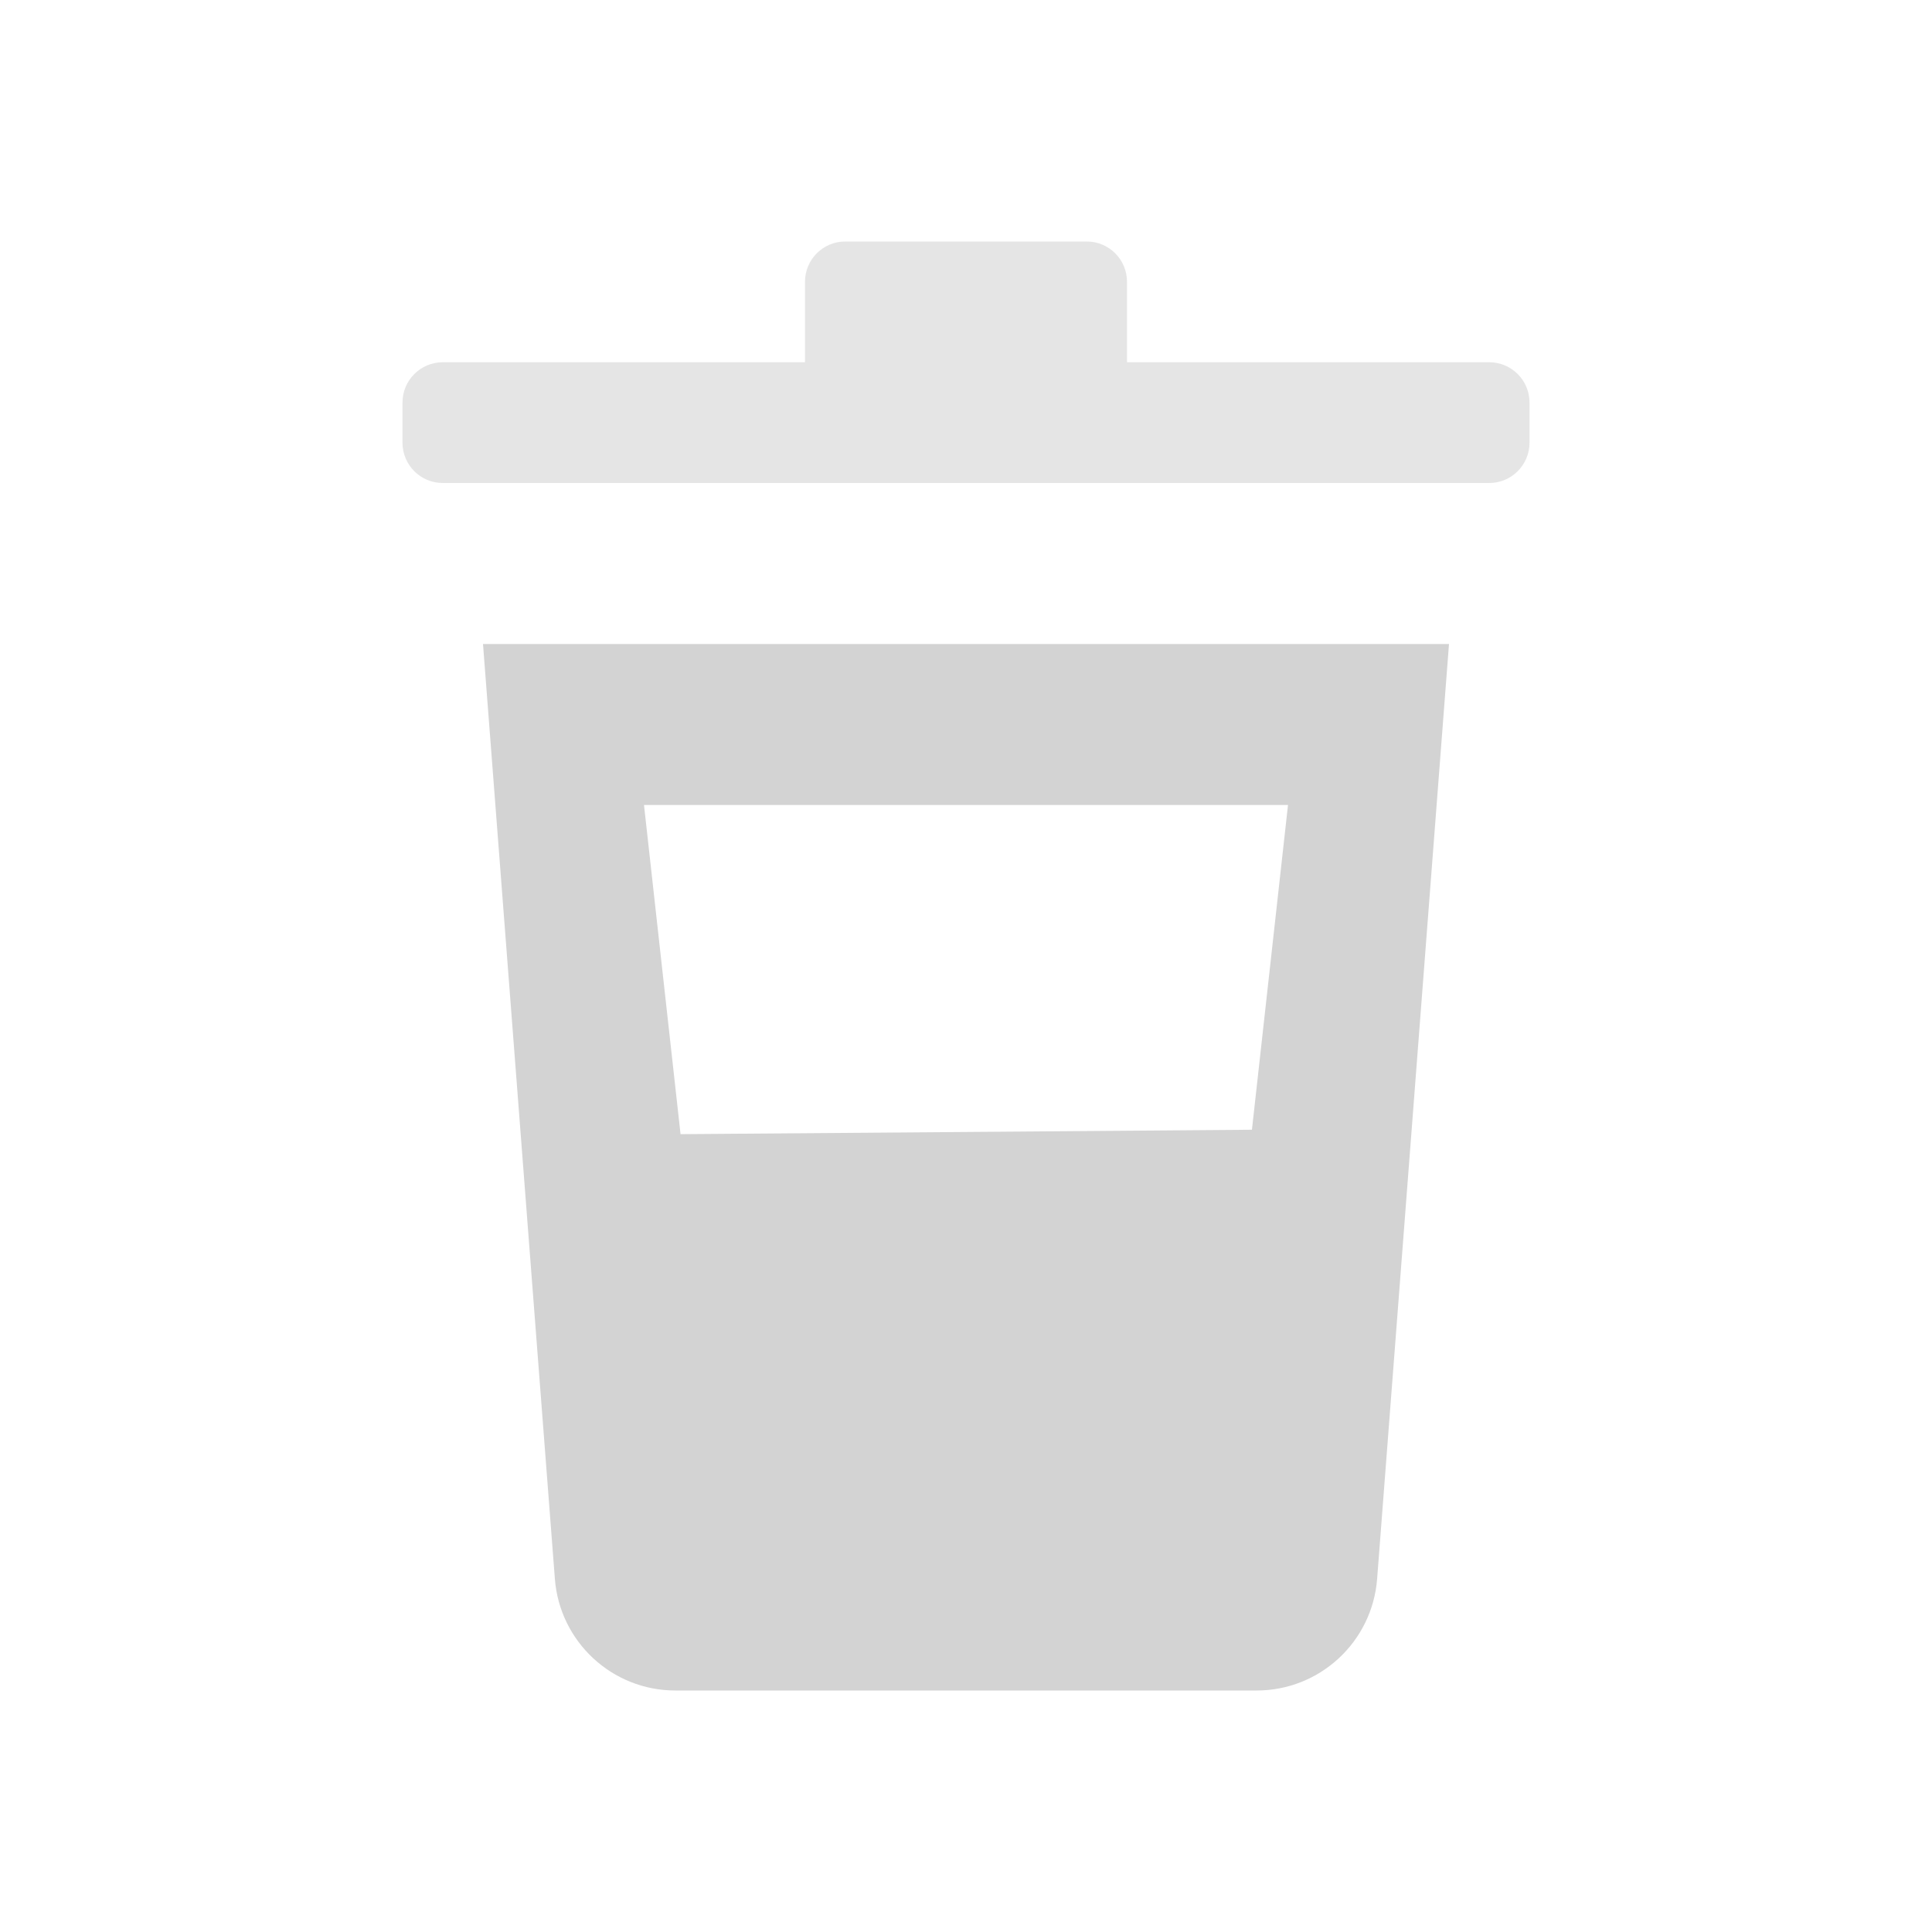 <svg width="24" height="24" viewBox="0 0 24 24" fill="none" xmlns="http://www.w3.org/2000/svg">
<path fill-rule="evenodd" clip-rule="evenodd" d="M6.893 19.615L6 8H18L17.107 19.615C17.046 20.396 16.395 21 15.611 21H8.389C7.605 21 6.954 20.396 6.893 19.615ZM8.454 14.089L8 10H16L15.552 14.034L8.454 14.089Z" fill="#D3D3D3"/>
<path opacity="0.6" fill-rule="evenodd" clip-rule="evenodd" d="M14 4.5V3.5C14 3.224 13.776 3 13.5 3H10.5C10.224 3 10 3.224 10 3.5V4.5H5.5C5.224 4.5 5 4.724 5 5V5.5C5 5.776 5.224 6 5.5 6H18.5C18.776 6 19 5.776 19 5.5V5C19 4.724 18.776 4.5 18.5 4.5H14Z" fill="#D3D3D3"/>
</svg>
